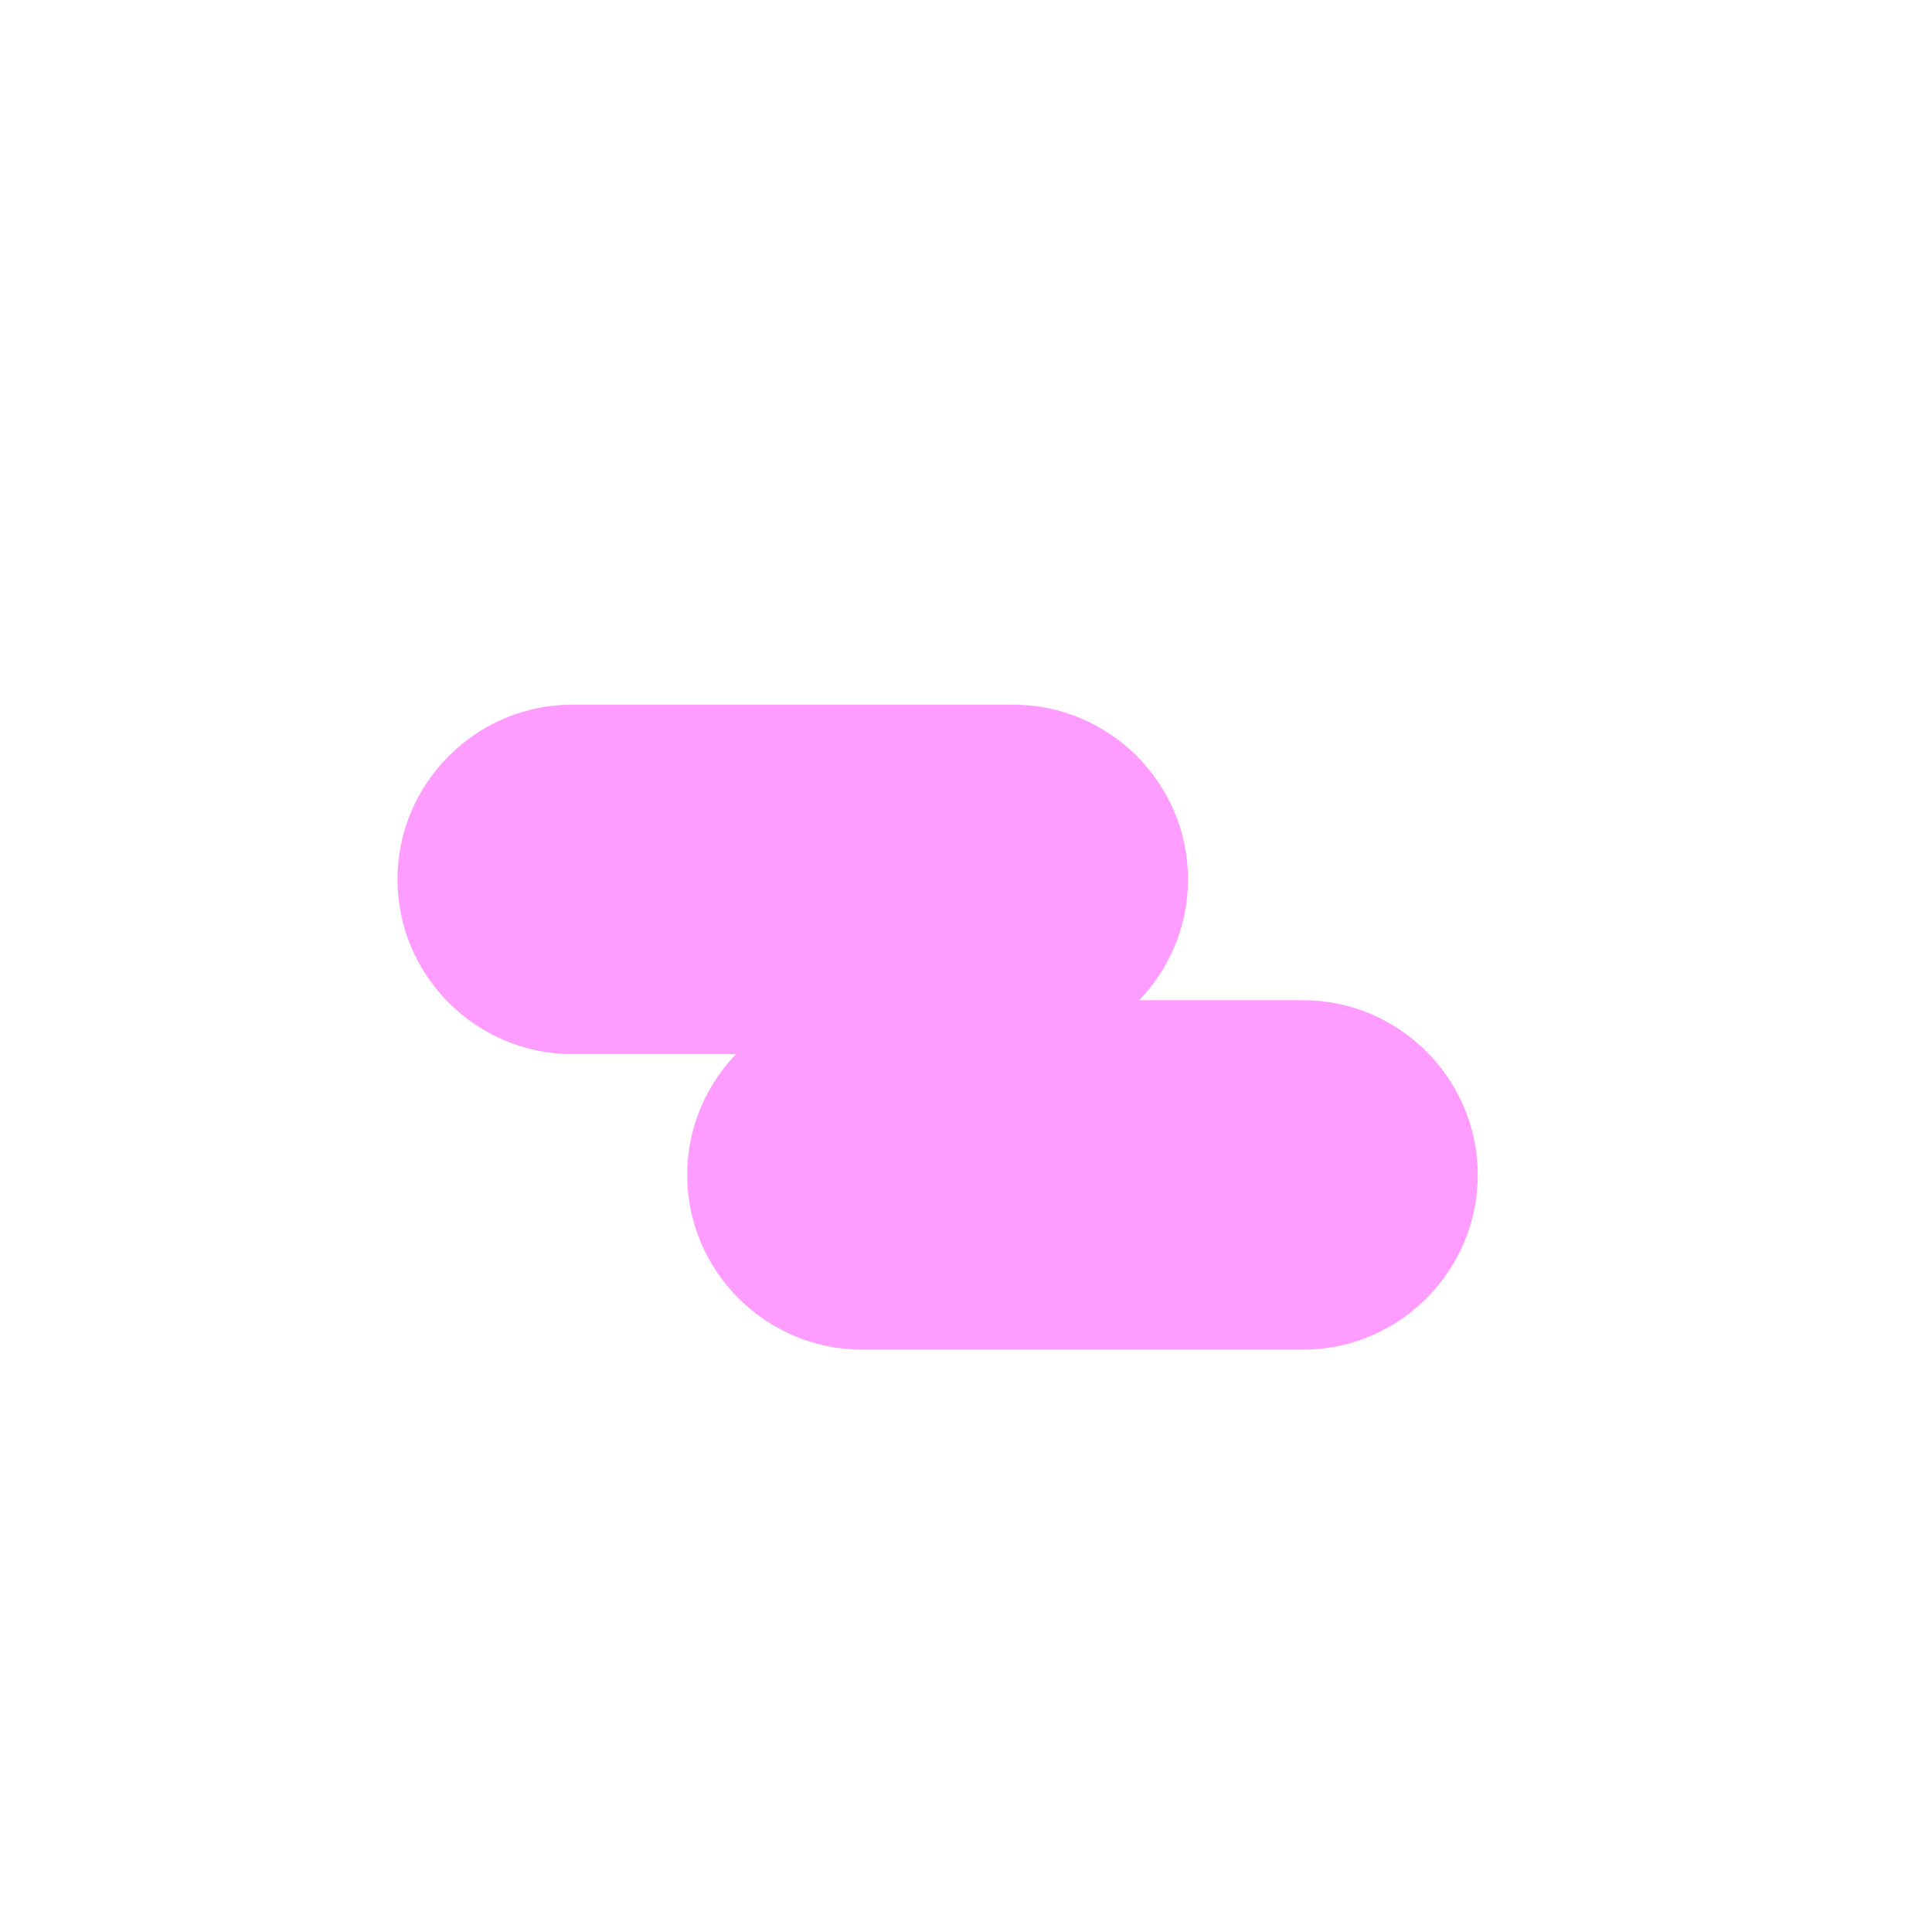 <?xml version="1.0" encoding="utf-8"?>
<!-- Generator: Adobe Illustrator 27.0.0, SVG Export Plug-In . SVG Version: 6.00 Build 0)  -->
<svg version="1.1" id="Ebene_1" xmlns="http://www.w3.org/2000/svg" xmlns:xlink="http://www.w3.org/1999/xlink" x="0px" y="0px"
	 viewBox="0 0 132.7 132.7" style="enable-background:new 0 0 132.7 132.7;" xml:space="preserve">
<style type="text/css">
	.st0{fill:#FF9CFF;}
</style>
<path class="st0" d="M69.6,72.4H39.3c-6.6,0-12-5.4-12-12l0,0c0-6.6,5.4-12,12-12h30.3c6.6,0,12,5.4,12,12l0,0
	C81.6,67,76.2,72.4,69.6,72.4z"/>
<path class="st0" d="M89.5,92.7H59.2c-6.6,0-12-5.4-12-12l0,0c0-6.6,5.4-12,12-12h30.3c6.6,0,12,5.4,12,12l0,0
	C101.5,87.3,96.1,92.7,89.5,92.7z"/>
</svg>
